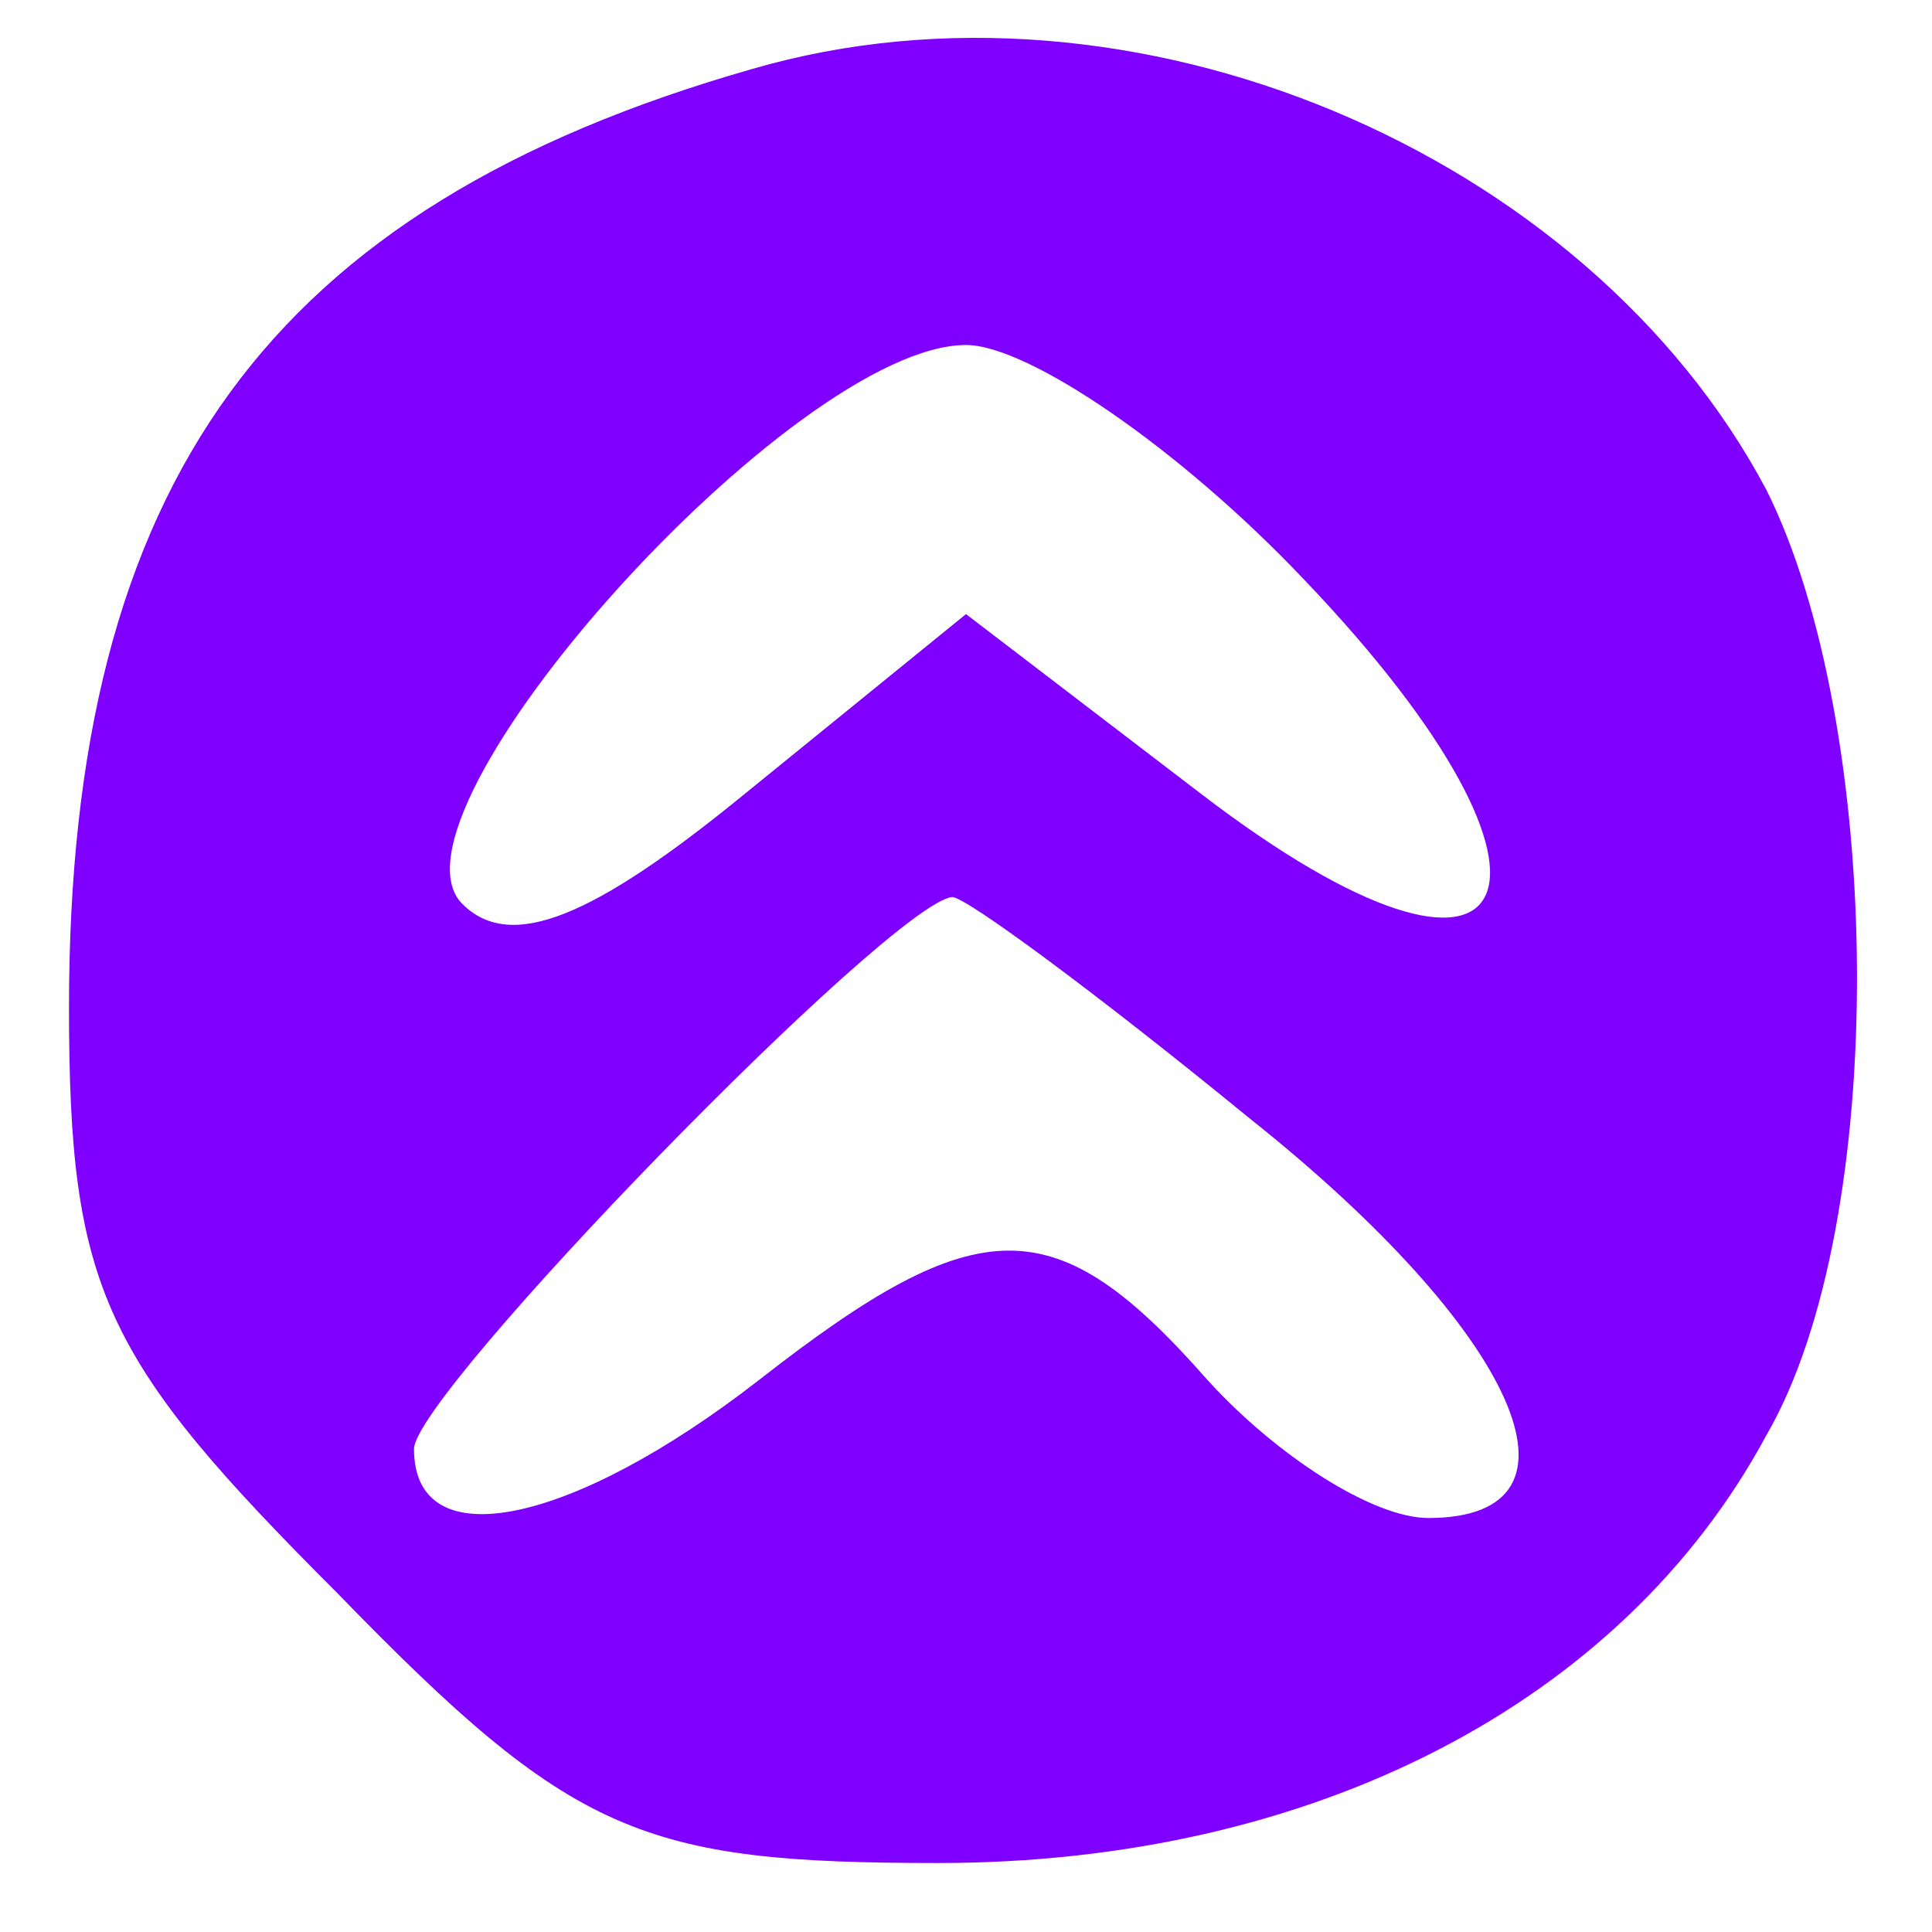 <svg width="28" height="28" xmlns="http://www.w3.org/2000/svg" xmlns:svg="http://www.w3.org/2000/svg" preserveAspectRatio="xMidYMid meet" version="1.0">
 <g class="layer">
  <title>Layer 1</title>
  <g fill="#000000" id="svg_1" transform="translate(0 28) matrix(0.1 0 0 -0.1 0 0)">
   <path d="m109,270c-70,-20 -99,-60 -99,-136c0,-41 5,-51 39,-85c34,-35 44,-39 87,-39c54,0 99,23 120,62c18,31 17,103 0,137c-26,49 -92,77 -147,61zm80,-74c43,-45 32,-67 -15,-31l-34,26l-32,-26c-22,-18 -34,-23 -41,-16c-13,13 48,81 73,81c9,0 31,-15 49,-34zm-8,-78c39,-31 51,-58 26,-58c-8,0 -22,9 -32,20c-22,25 -33,25 -65,0c-27,-21 -50,-26 -50,-10c0,8 69,79 78,80c2,0 21,-14 43,-32z" fill="#7f00ff" id="svg_2"/>
  </g>
 </g>
</svg>